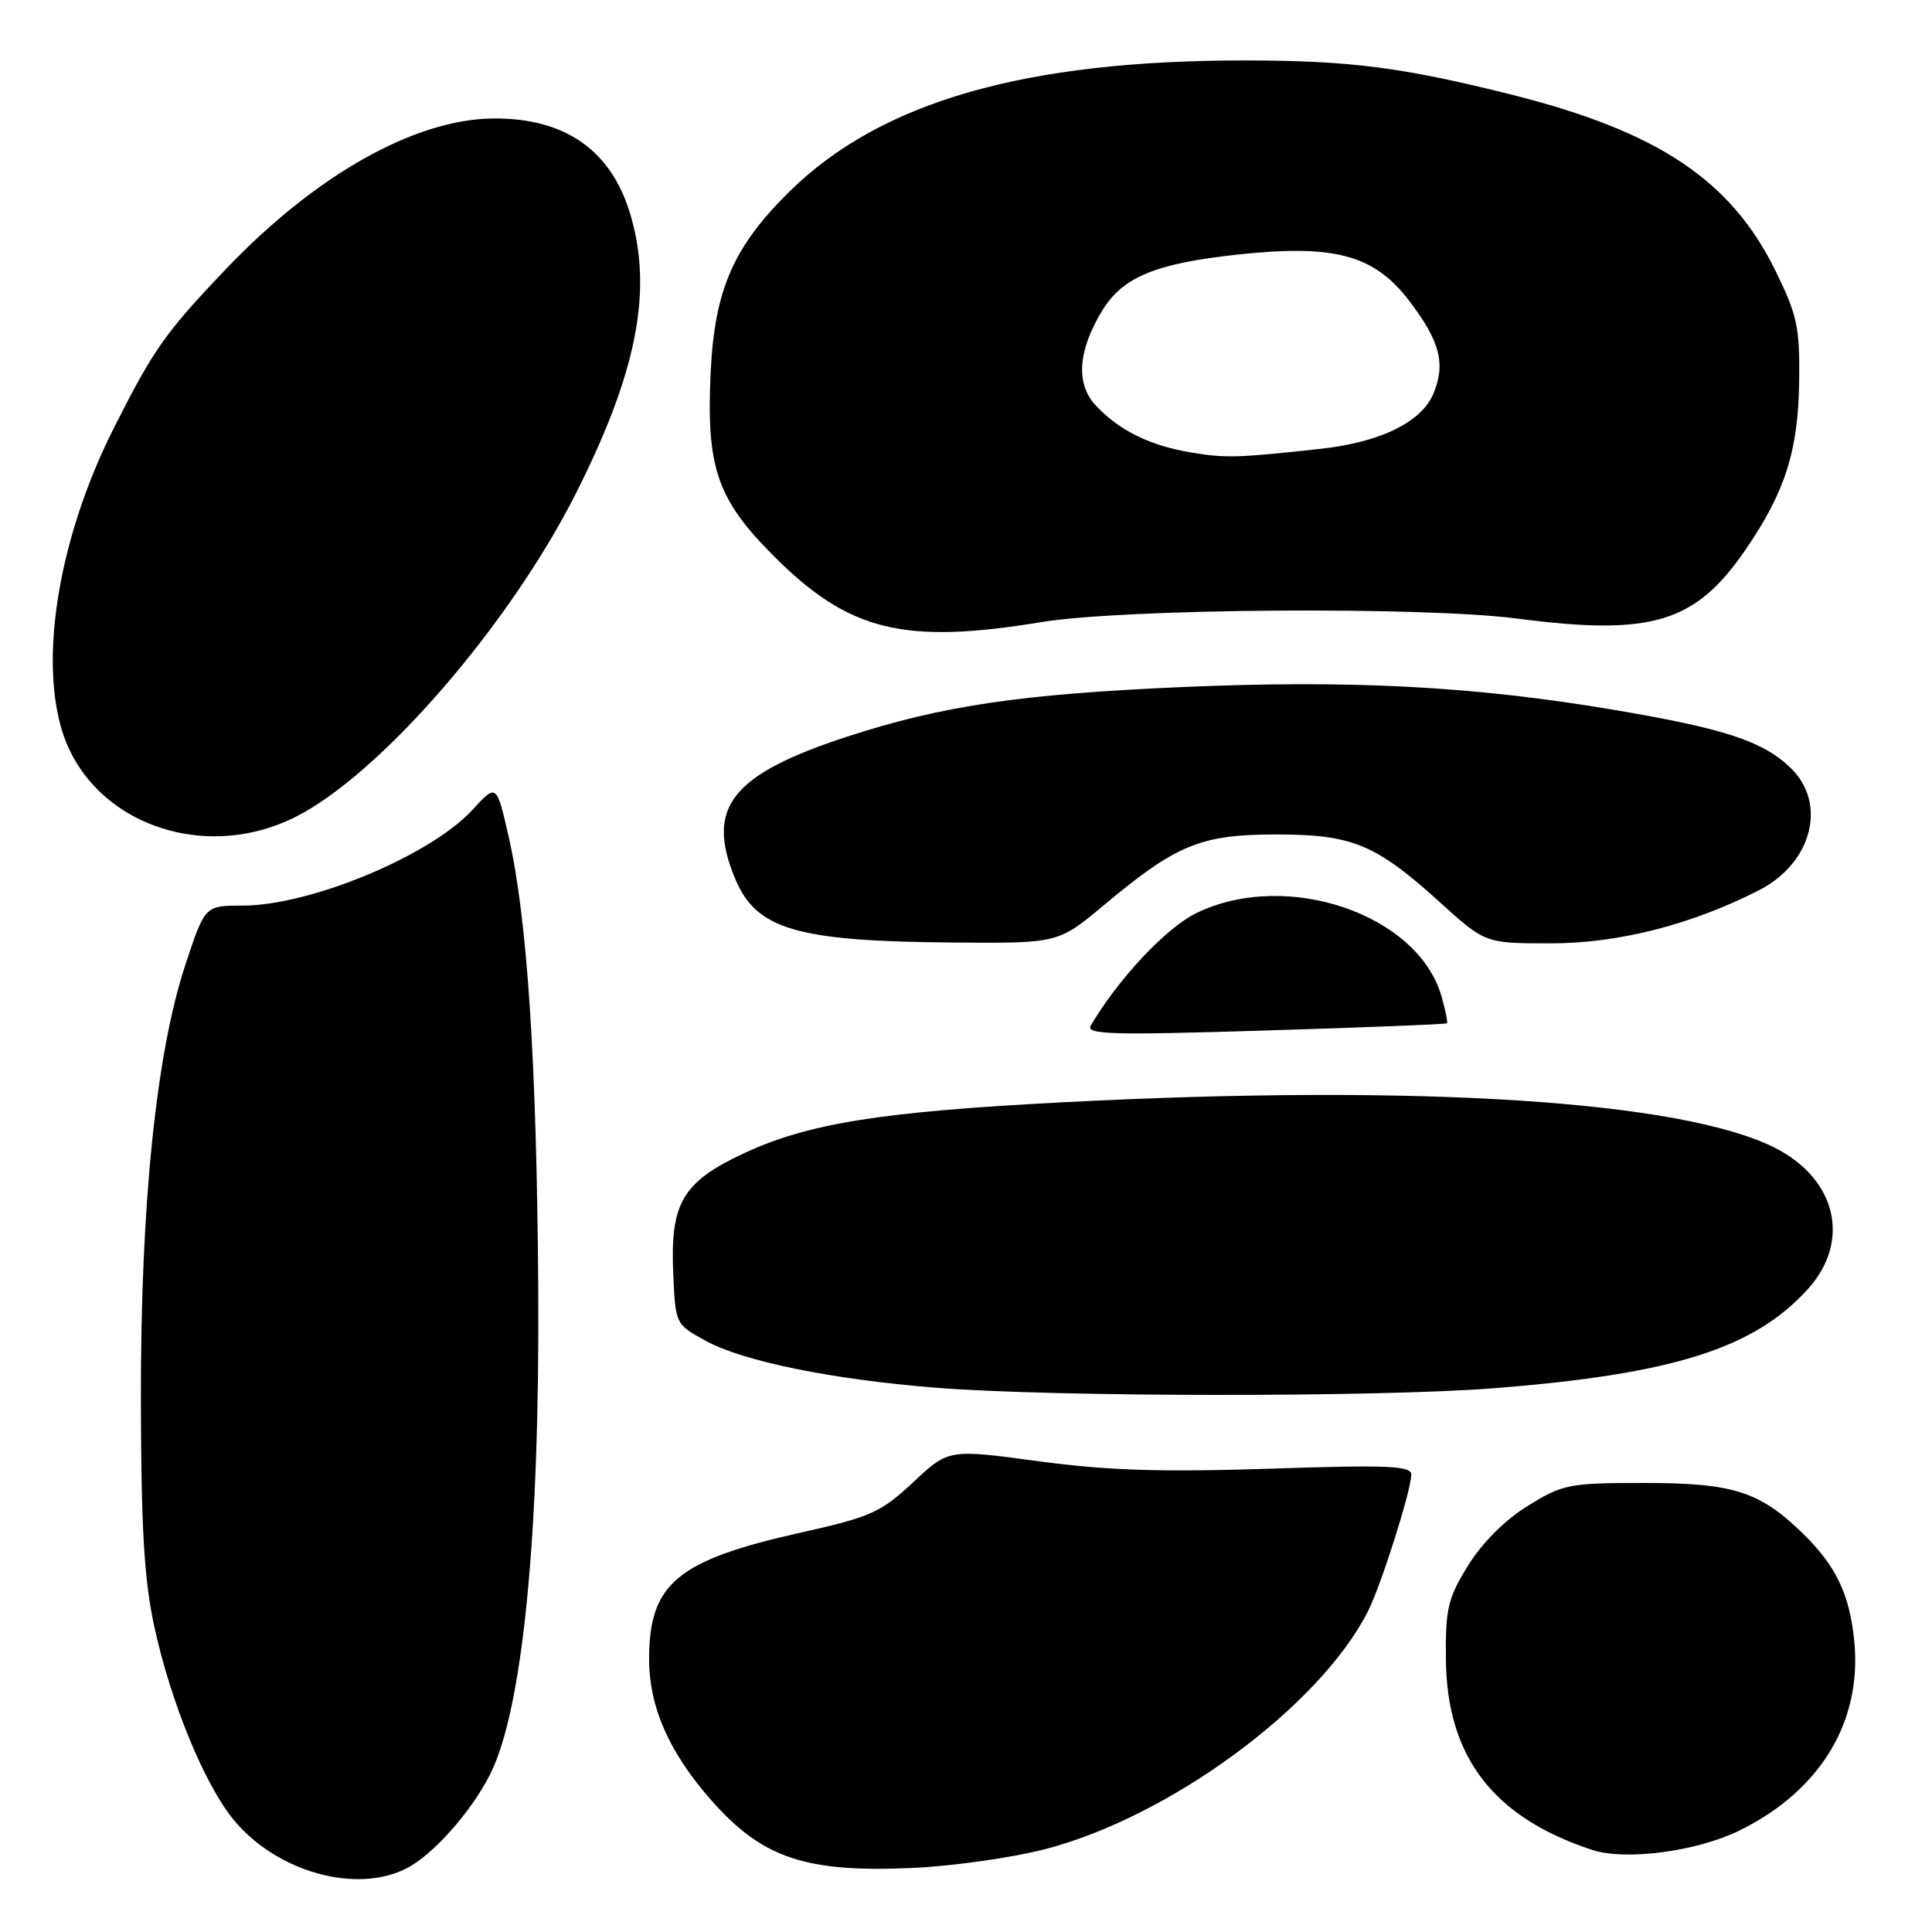 <?xml version="1.0" encoding="UTF-8" standalone="no"?>
<!DOCTYPE svg PUBLIC "-//W3C//DTD SVG 1.1//EN" "http://www.w3.org/Graphics/SVG/1.1/DTD/svg11.dtd" >
<svg xmlns="http://www.w3.org/2000/svg" xmlns:xlink="http://www.w3.org/1999/xlink" version="1.1" viewBox="0 0 256 256">
 <g >
 <path fill="currentColor"
d=" M 53.90 247.55 C 57.39 245.75 62.38 240.14 64.91 235.17 C 69.25 226.66 71.54 203.55 71.32 170.50 C 71.11 140.73 69.87 121.71 67.41 110.91 C 65.80 103.83 65.80 103.83 62.64 107.27 C 57.07 113.36 41.14 120.00 32.11 120.00 C 27.16 120.00 27.16 120.00 24.59 127.75 C 20.69 139.50 18.62 159.65 18.67 185.50 C 18.70 202.50 19.10 209.32 20.44 215.50 C 22.61 225.53 27.09 236.44 30.97 241.15 C 36.66 248.05 47.24 251.00 53.90 247.55 Z  M 138.42 245.04 C 154.98 240.77 174.91 226.09 181.26 213.50 C 183.02 210.03 187.00 197.45 187.00 195.39 C 187.00 194.22 183.93 194.09 168.25 194.61 C 153.85 195.08 146.74 194.85 137.60 193.62 C 125.69 192.01 125.69 192.01 121.00 196.41 C 116.72 200.40 115.39 201.00 106.19 203.06 C 89.75 206.73 86.04 209.79 86.01 219.76 C 86.00 226.14 88.63 232.16 94.21 238.50 C 101.01 246.23 106.73 248.15 121.00 247.51 C 126.22 247.27 134.07 246.16 138.42 245.04 Z  M 230.45 242.57 C 241.22 237.30 246.79 228.09 245.69 217.36 C 245.07 211.23 243.27 207.48 238.93 203.24 C 233.20 197.63 229.67 196.50 217.92 196.50 C 207.89 196.50 207.09 196.66 202.45 199.53 C 199.42 201.40 196.40 204.41 194.53 207.44 C 191.84 211.79 191.52 213.14 191.59 219.91 C 191.72 232.82 197.89 240.83 210.99 245.13 C 215.41 246.57 224.78 245.34 230.45 242.57 Z  M 198.05 183.94 C 221.69 182.08 232.45 178.67 239.56 170.80 C 245.27 164.48 243.37 156.27 235.24 152.12 C 222.96 145.86 188.11 143.61 140.99 146.05 C 116.72 147.30 107.06 148.85 98.52 152.84 C 90.43 156.63 88.79 159.42 89.21 168.77 C 89.50 175.45 89.51 175.48 93.50 177.66 C 98.46 180.38 110.21 182.78 124.00 183.88 C 139.49 185.12 182.61 185.16 198.05 183.94 Z  M 191.73 135.59 C 191.86 135.47 191.53 133.86 191.01 132.02 C 187.88 121.12 170.49 115.20 158.56 120.97 C 154.55 122.91 148.24 129.62 144.53 135.89 C 143.83 137.08 147.30 137.18 167.60 136.55 C 180.75 136.15 191.60 135.72 191.73 135.59 Z  M 146.27 119.94 C 155.87 111.91 159.10 110.58 169.00 110.57 C 179.19 110.56 182.26 111.83 190.81 119.57 C 196.81 125.00 196.81 125.00 205.48 125.00 C 214.44 125.00 224.12 122.53 233.06 117.97 C 240.12 114.37 242.16 106.44 237.24 101.73 C 233.54 98.18 228.49 96.53 213.74 94.04 C 195.26 90.92 178.80 90.06 156.38 91.05 C 135.20 91.98 124.76 93.53 112.28 97.60 C 96.91 102.62 93.46 106.99 97.42 116.45 C 100.22 123.17 105.55 124.73 126.35 124.89 C 140.21 125.00 140.21 125.00 146.27 119.94 Z  M 39.05 108.30 C 50.28 102.72 67.50 82.87 76.36 65.28 C 84.42 49.28 86.52 38.47 83.52 28.39 C 81.00 19.91 74.86 15.62 65.37 15.70 C 54.97 15.78 41.83 23.18 29.95 35.64 C 21.91 44.06 20.32 46.32 15.08 56.73 C 8.05 70.66 5.28 86.28 8.06 96.28 C 11.51 108.71 26.51 114.52 39.05 108.30 Z  M 138.00 82.43 C 148.93 80.63 188.53 80.34 201.00 81.96 C 218.89 84.29 224.64 82.55 231.32 72.80 C 236.56 65.14 238.28 59.73 238.40 50.48 C 238.49 43.34 238.14 41.74 235.25 35.86 C 229.34 23.84 219.68 17.41 200.25 12.53 C 185.79 8.91 178.85 8.02 164.97 8.01 C 135.81 7.99 116.76 13.46 104.67 25.32 C 97.21 32.64 94.69 38.38 94.17 49.26 C 93.57 61.93 94.99 66.11 102.44 73.59 C 112.44 83.64 119.69 85.44 138.00 82.43 Z  M 157.90 59.97 C 152.38 59.06 148.30 57.05 145.18 53.71 C 142.52 50.85 142.82 46.48 146.04 41.17 C 148.75 36.72 153.08 34.92 163.91 33.74 C 176.80 32.34 182.06 33.75 186.72 39.85 C 190.81 45.22 191.58 48.17 189.94 52.15 C 188.37 55.93 182.91 58.60 175.00 59.47 C 164.04 60.67 162.43 60.72 157.90 59.97 Z "/>
</g>
</svg>